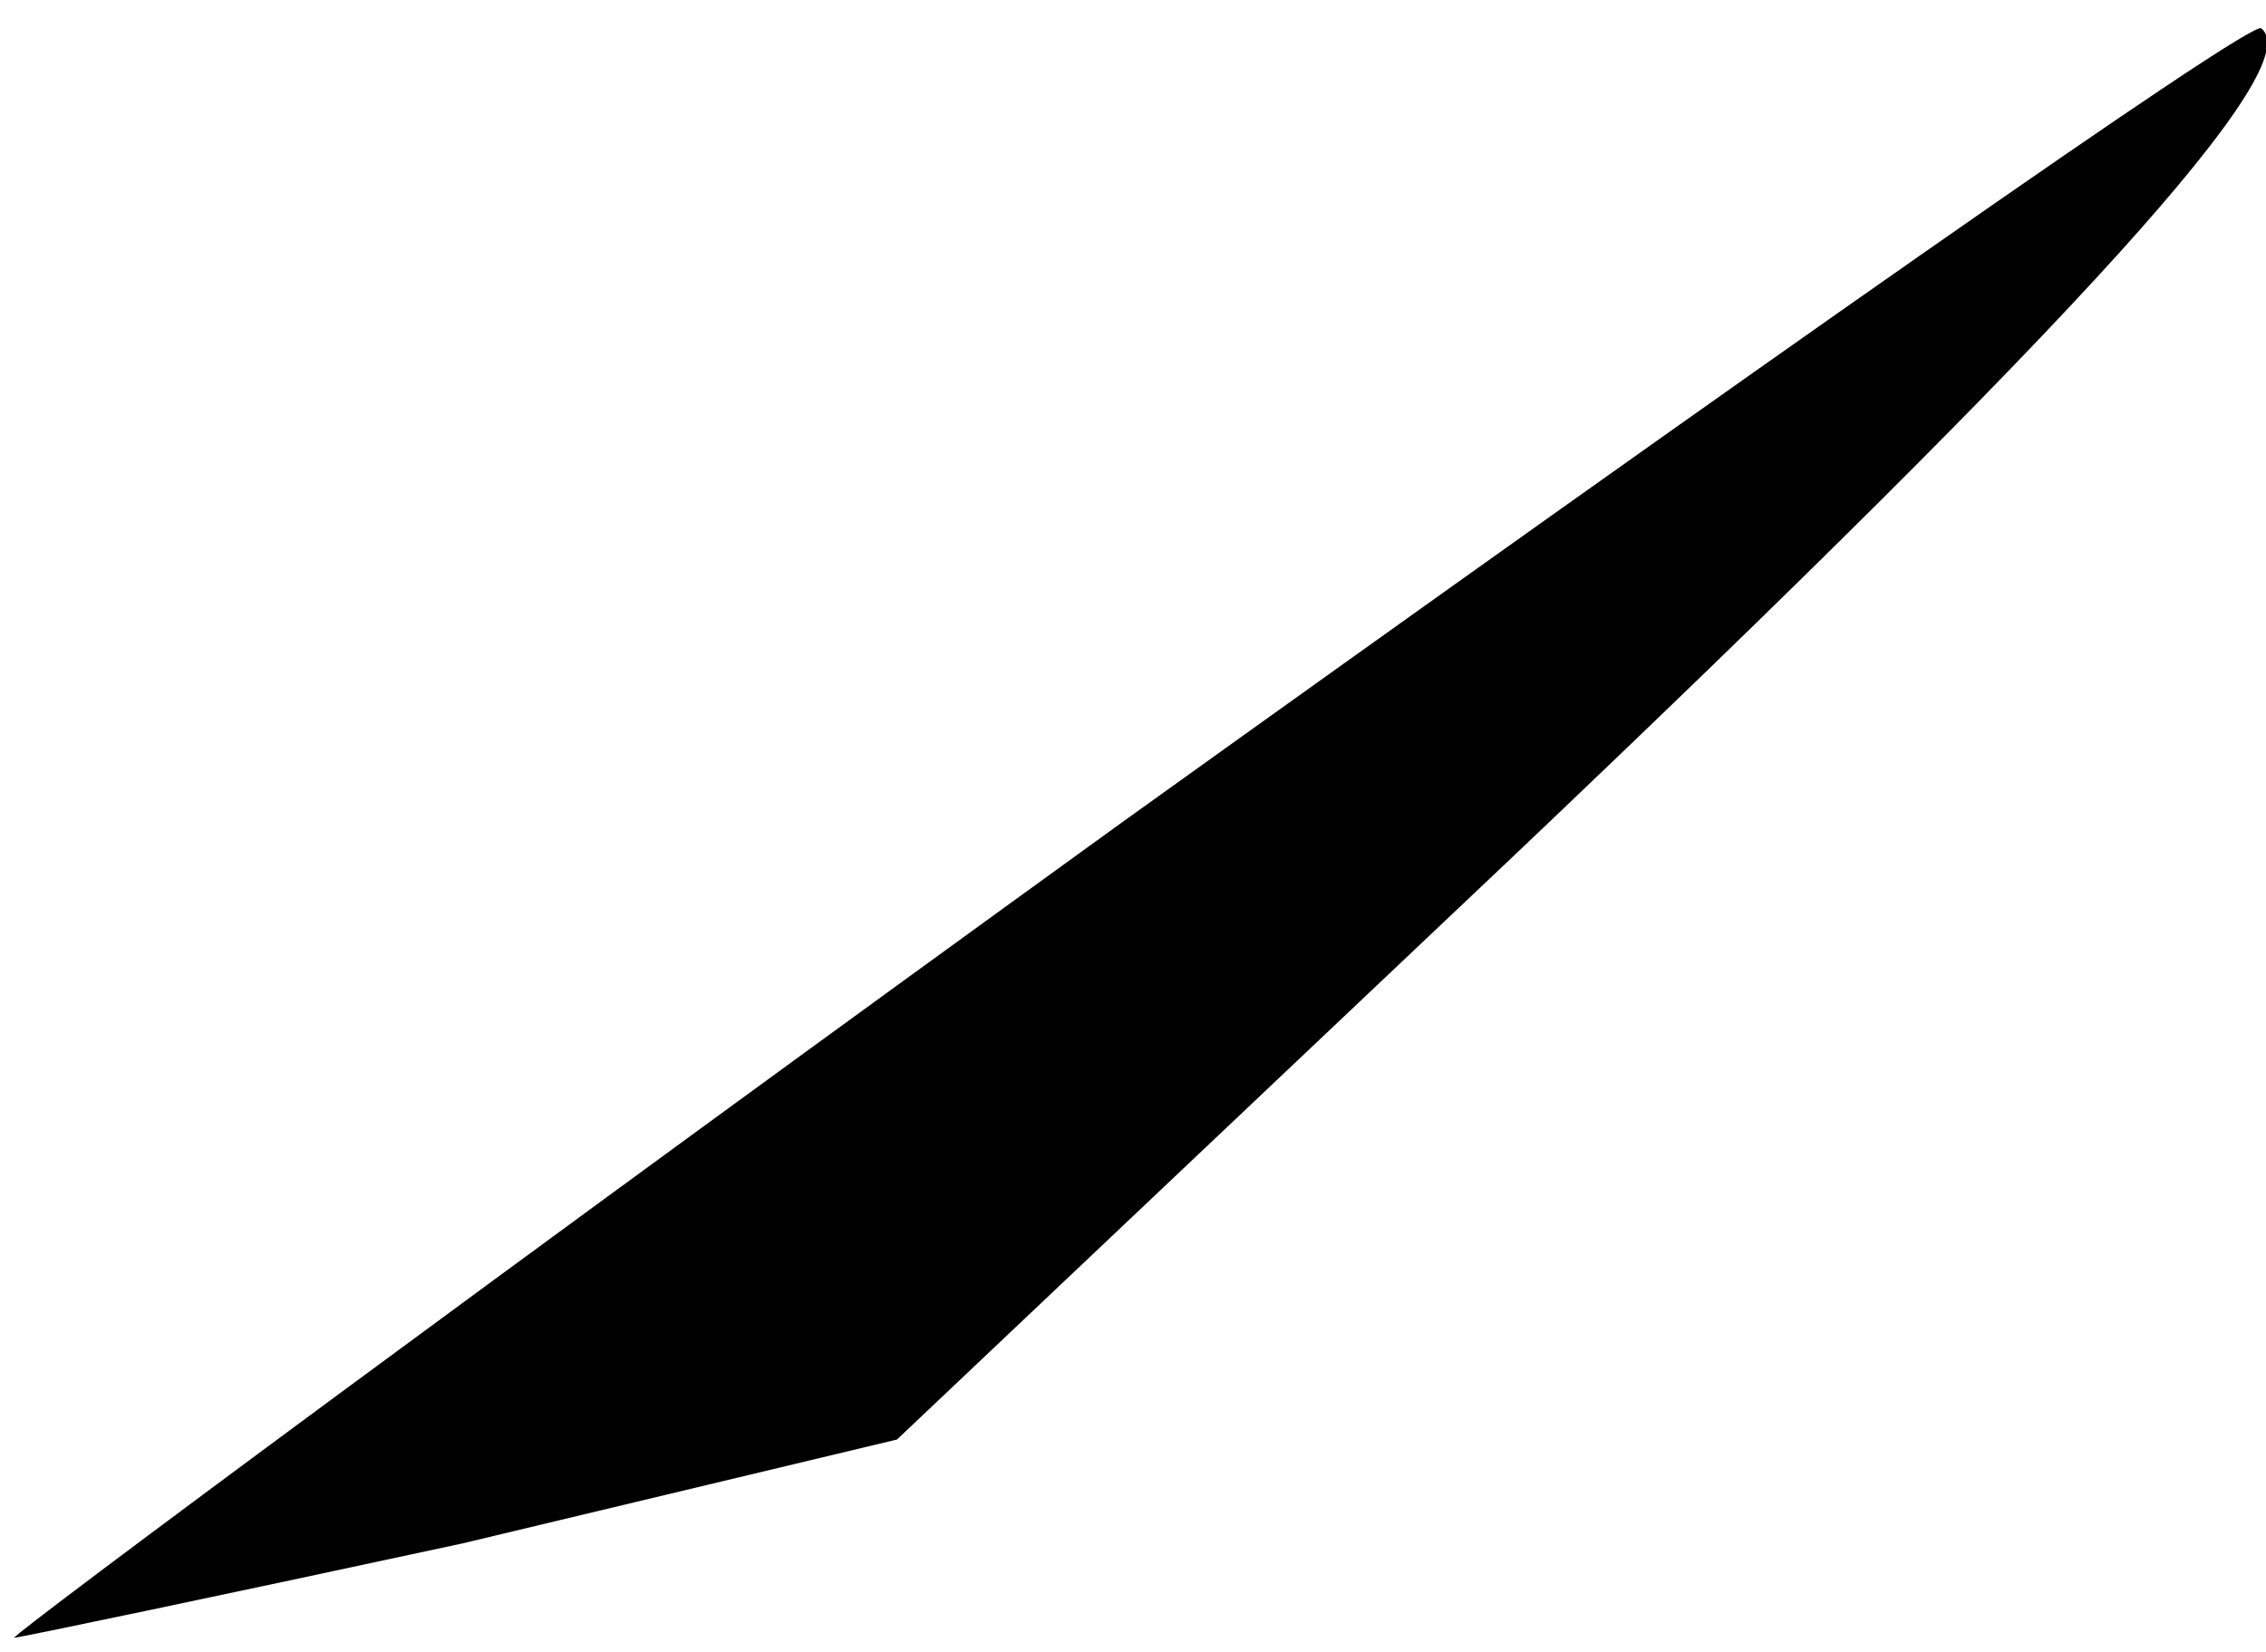 <?xml version="1.0" standalone="no"?>
<!DOCTYPE svg PUBLIC "-//W3C//DTD SVG 20010904//EN"
 "http://www.w3.org/TR/2001/REC-SVG-20010904/DTD/svg10.dtd">
<svg version="1.0" xmlns="http://www.w3.org/2000/svg"
 width="48pt" height="35pt" viewBox="0 0 48 35"
 preserveAspectRatio="xMidYMid meet">
<g transform="translate(0,35) scale(0.1,-0.1)"
fill="#000000" stroke="none">
<path fill="#000000" stroke="none" d="M238 176 c-130 -94 -235 -172 -235
-173 1 0 44 9 95 20 l92 22 131 124 c120 114 168 167 158 175 -2 2 -110 -74
-241 -168z"/>
</g>
</svg>
